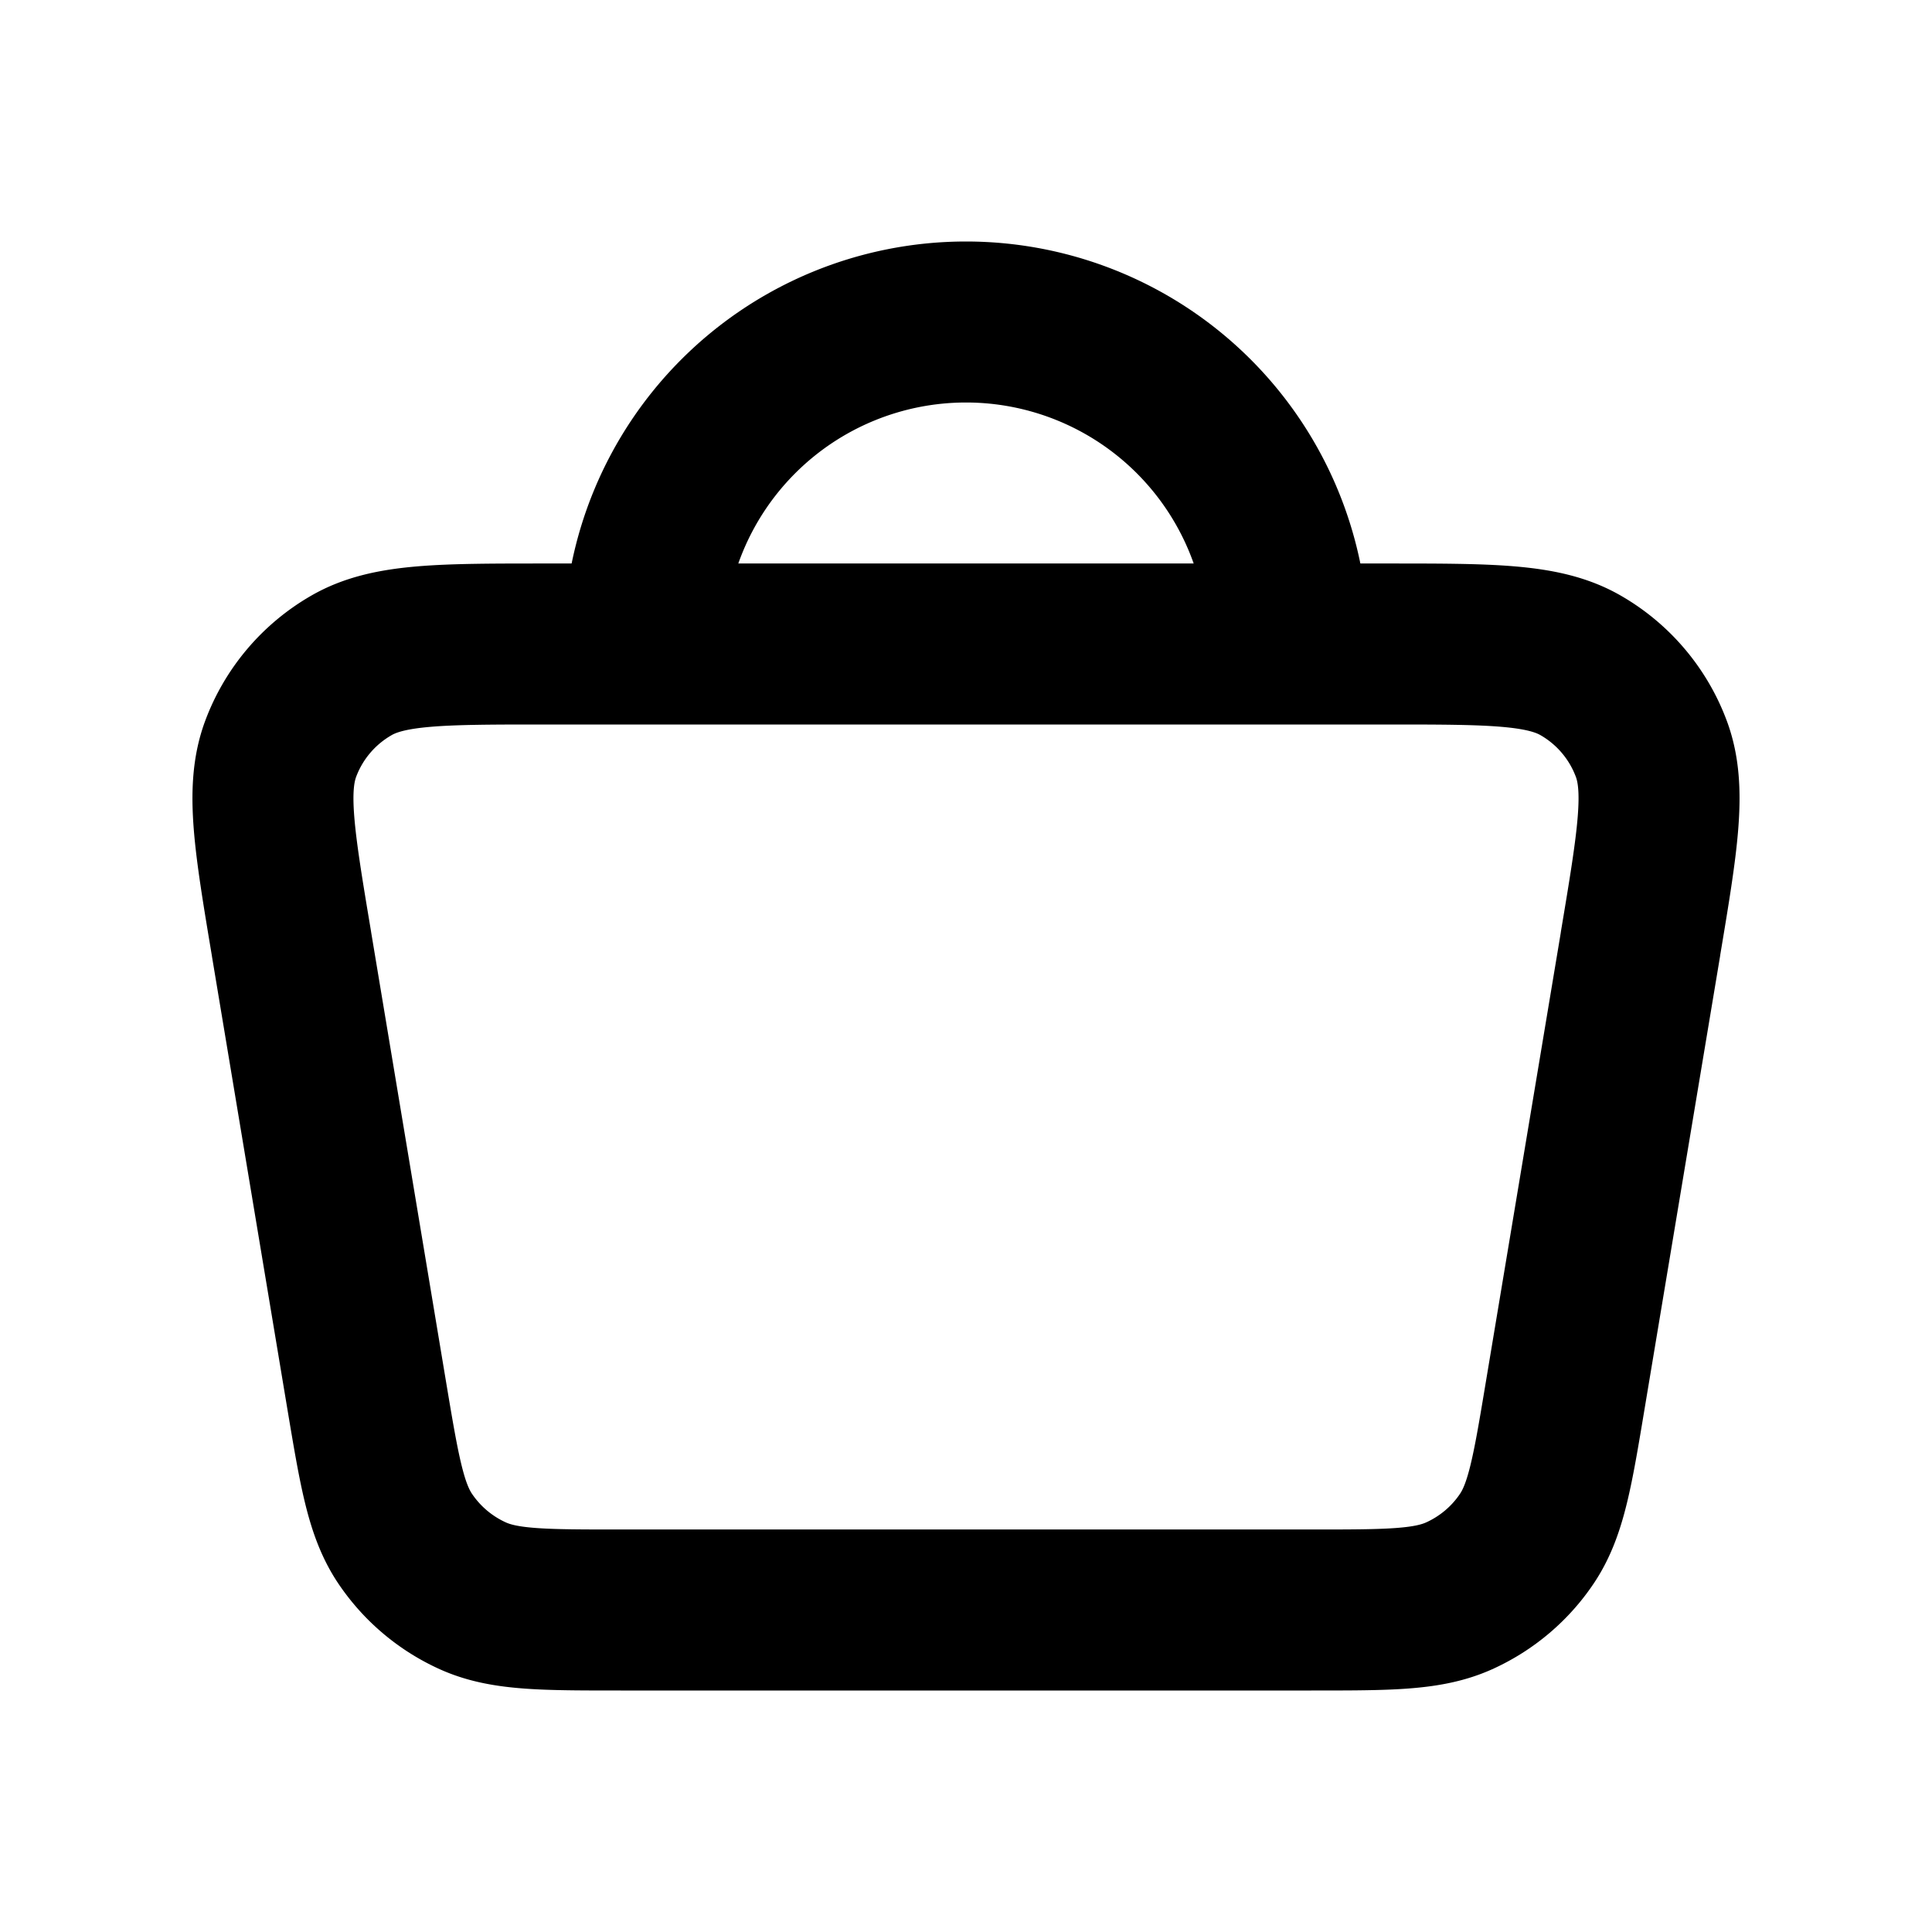 <svg xmlns="http://www.w3.org/2000/svg" width="3em" height="3em" viewBox="0 0 24 24"><path fill="none" stroke="currentColor" stroke-linecap="round" stroke-linejoin="round" stroke-width="2" d="M8 8H6.777c-1.3 0-1.949 0-2.41.265c-.406.233-.718.6-.881 1.039c-.185.499-.079 1.14.135 2.42v.002l.933 5.6c.159.95.238 1.425.475 1.782c.21.314.503.562.847.717c.39.175.872.175 1.835.175h8.578c.963 0 1.444 0 1.835-.175c.344-.155.638-.403.847-.717c.237-.357.316-.832.474-1.782l.934-5.6v-.004c.214-1.28.32-1.92.135-2.418a2 2 0 0 0-.88-1.039C19.173 8 18.523 8 17.223 8H16M8 8h8M8 8a4 4 0 1 1 8 0"/></svg>